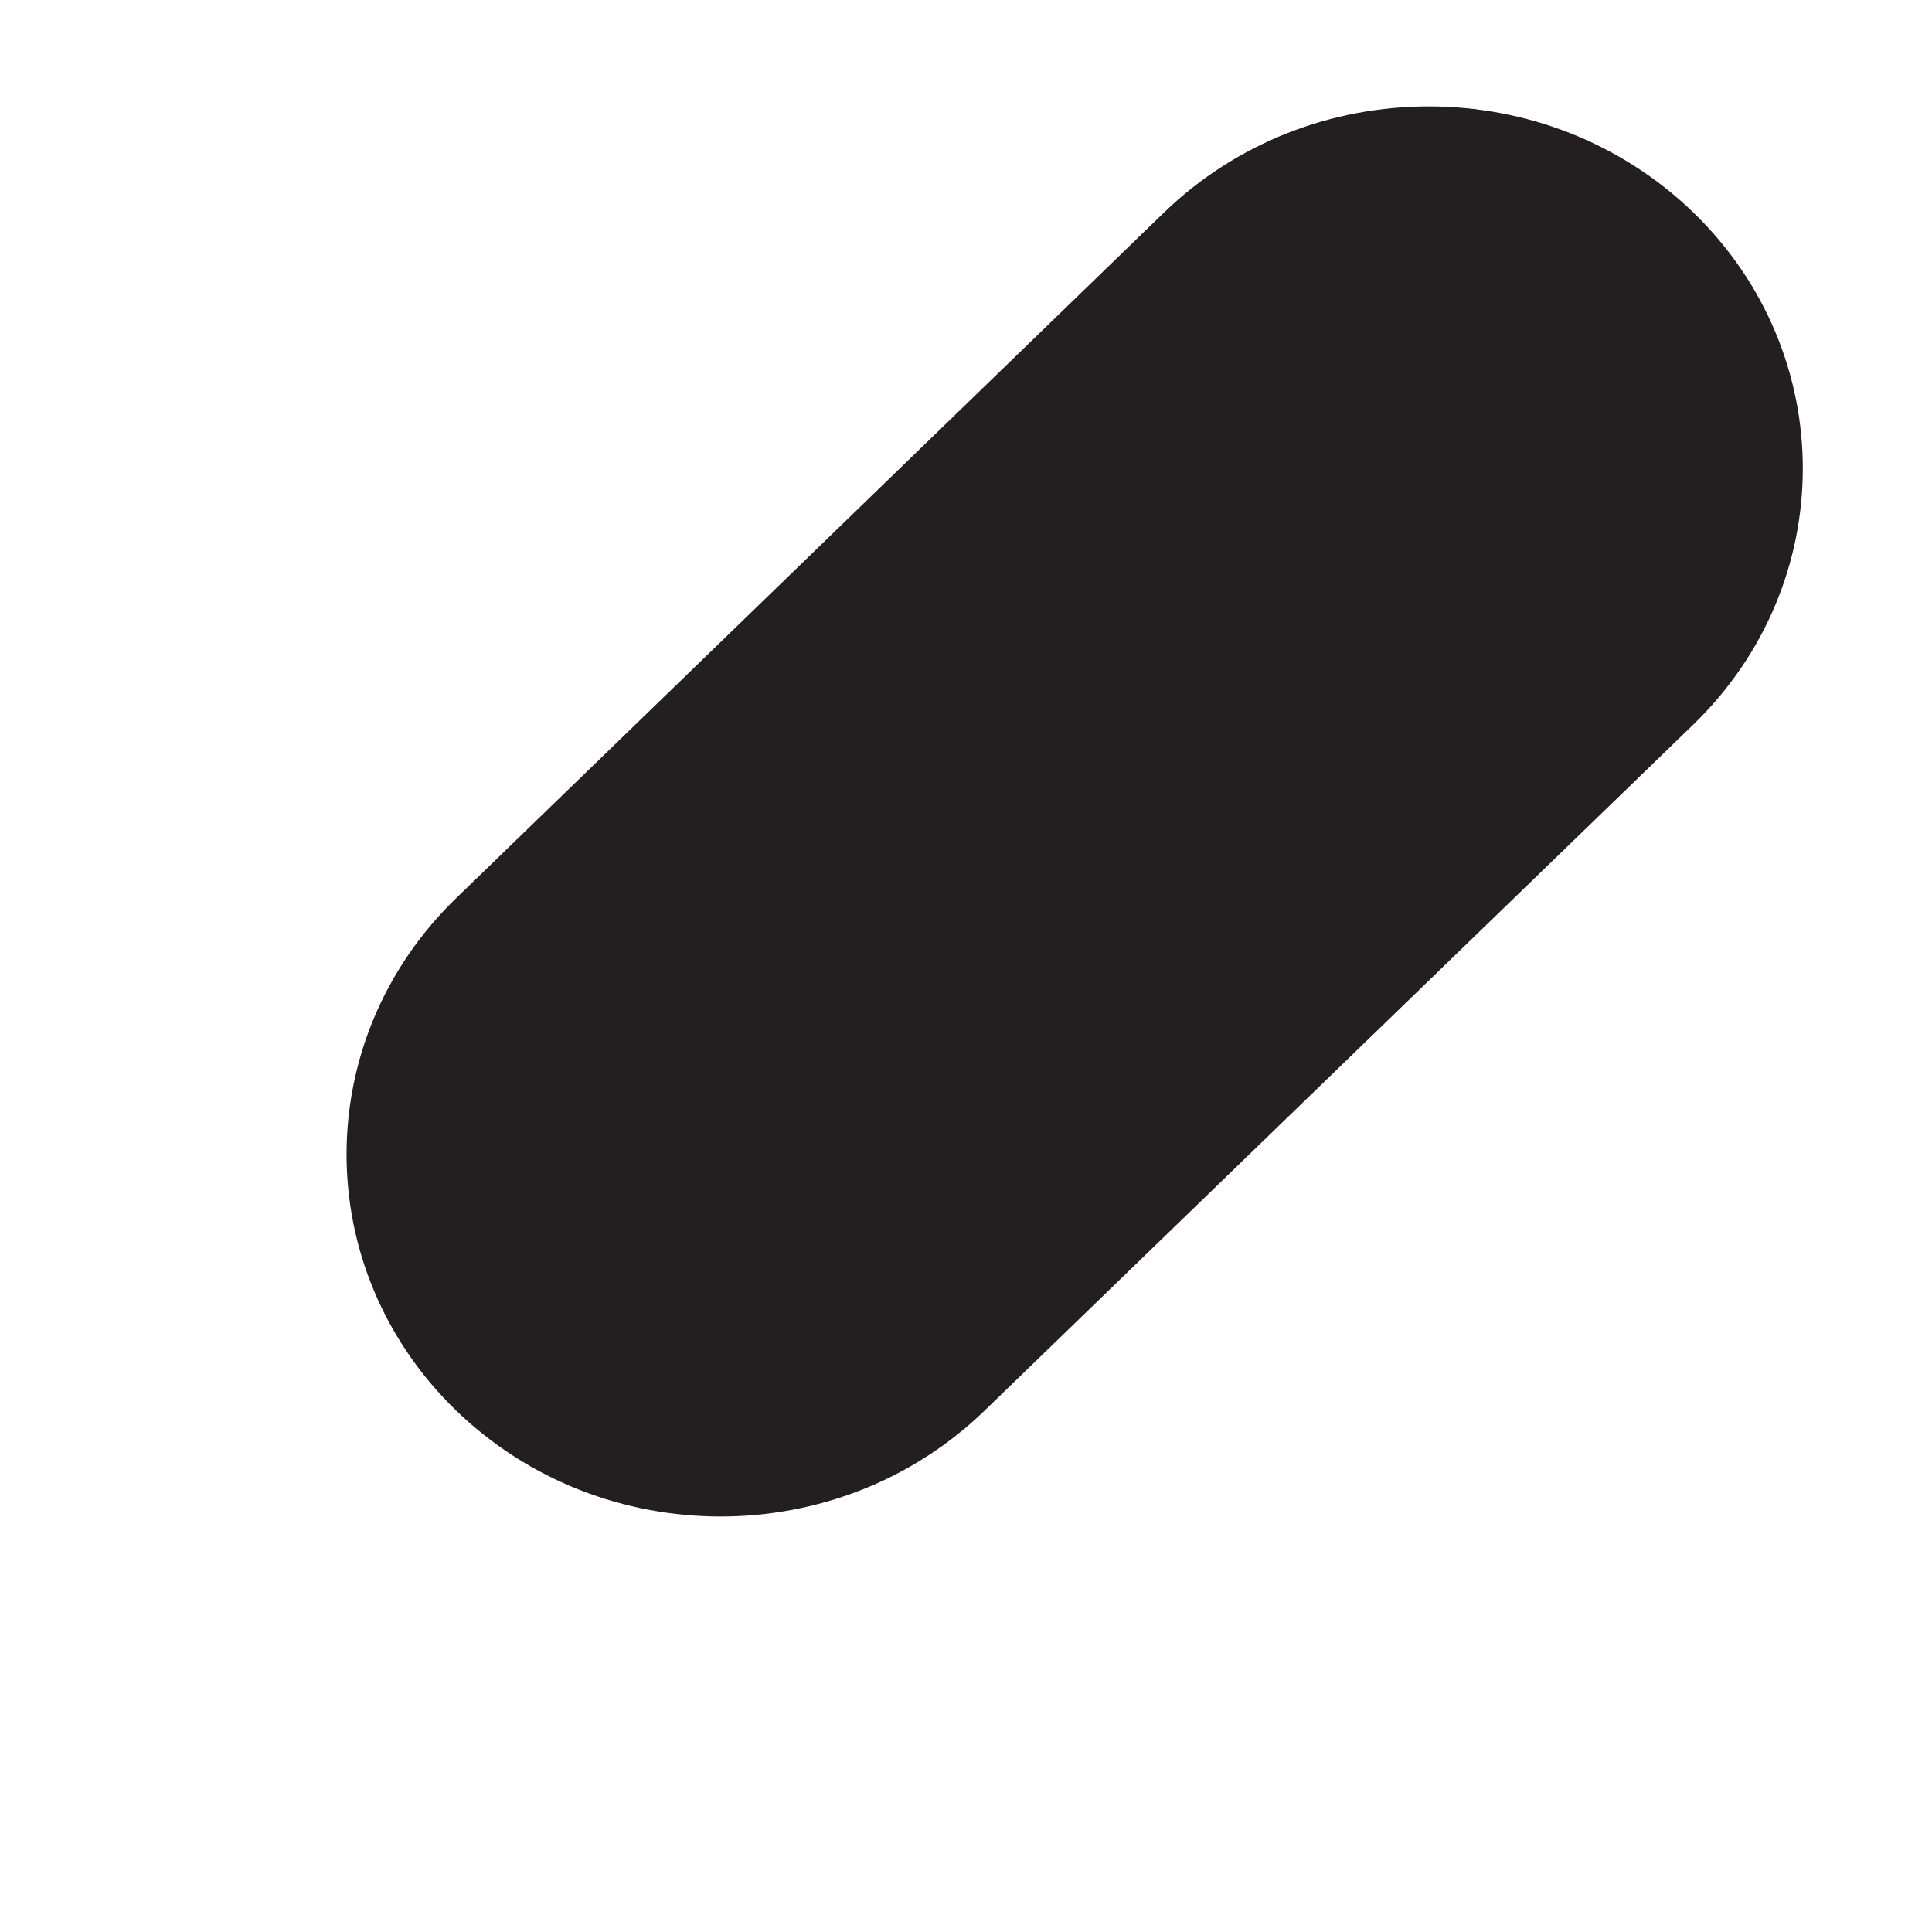 <svg width="4" height="4" viewBox="0 0 4 4" fill="none" xmlns="http://www.w3.org/2000/svg">
<path fill-rule="evenodd" clip-rule="evenodd" d="M3.506 0.44C3.808 0.733 3.808 1.207 3.506 1.5L2.039 2.92C1.737 3.213 1.247 3.213 0.944 2.92C0.642 2.627 0.642 2.153 0.944 1.86L2.41 0.44C2.713 0.147 3.203 0.147 3.506 0.44Z" fill="#231F20"/>
</svg>
